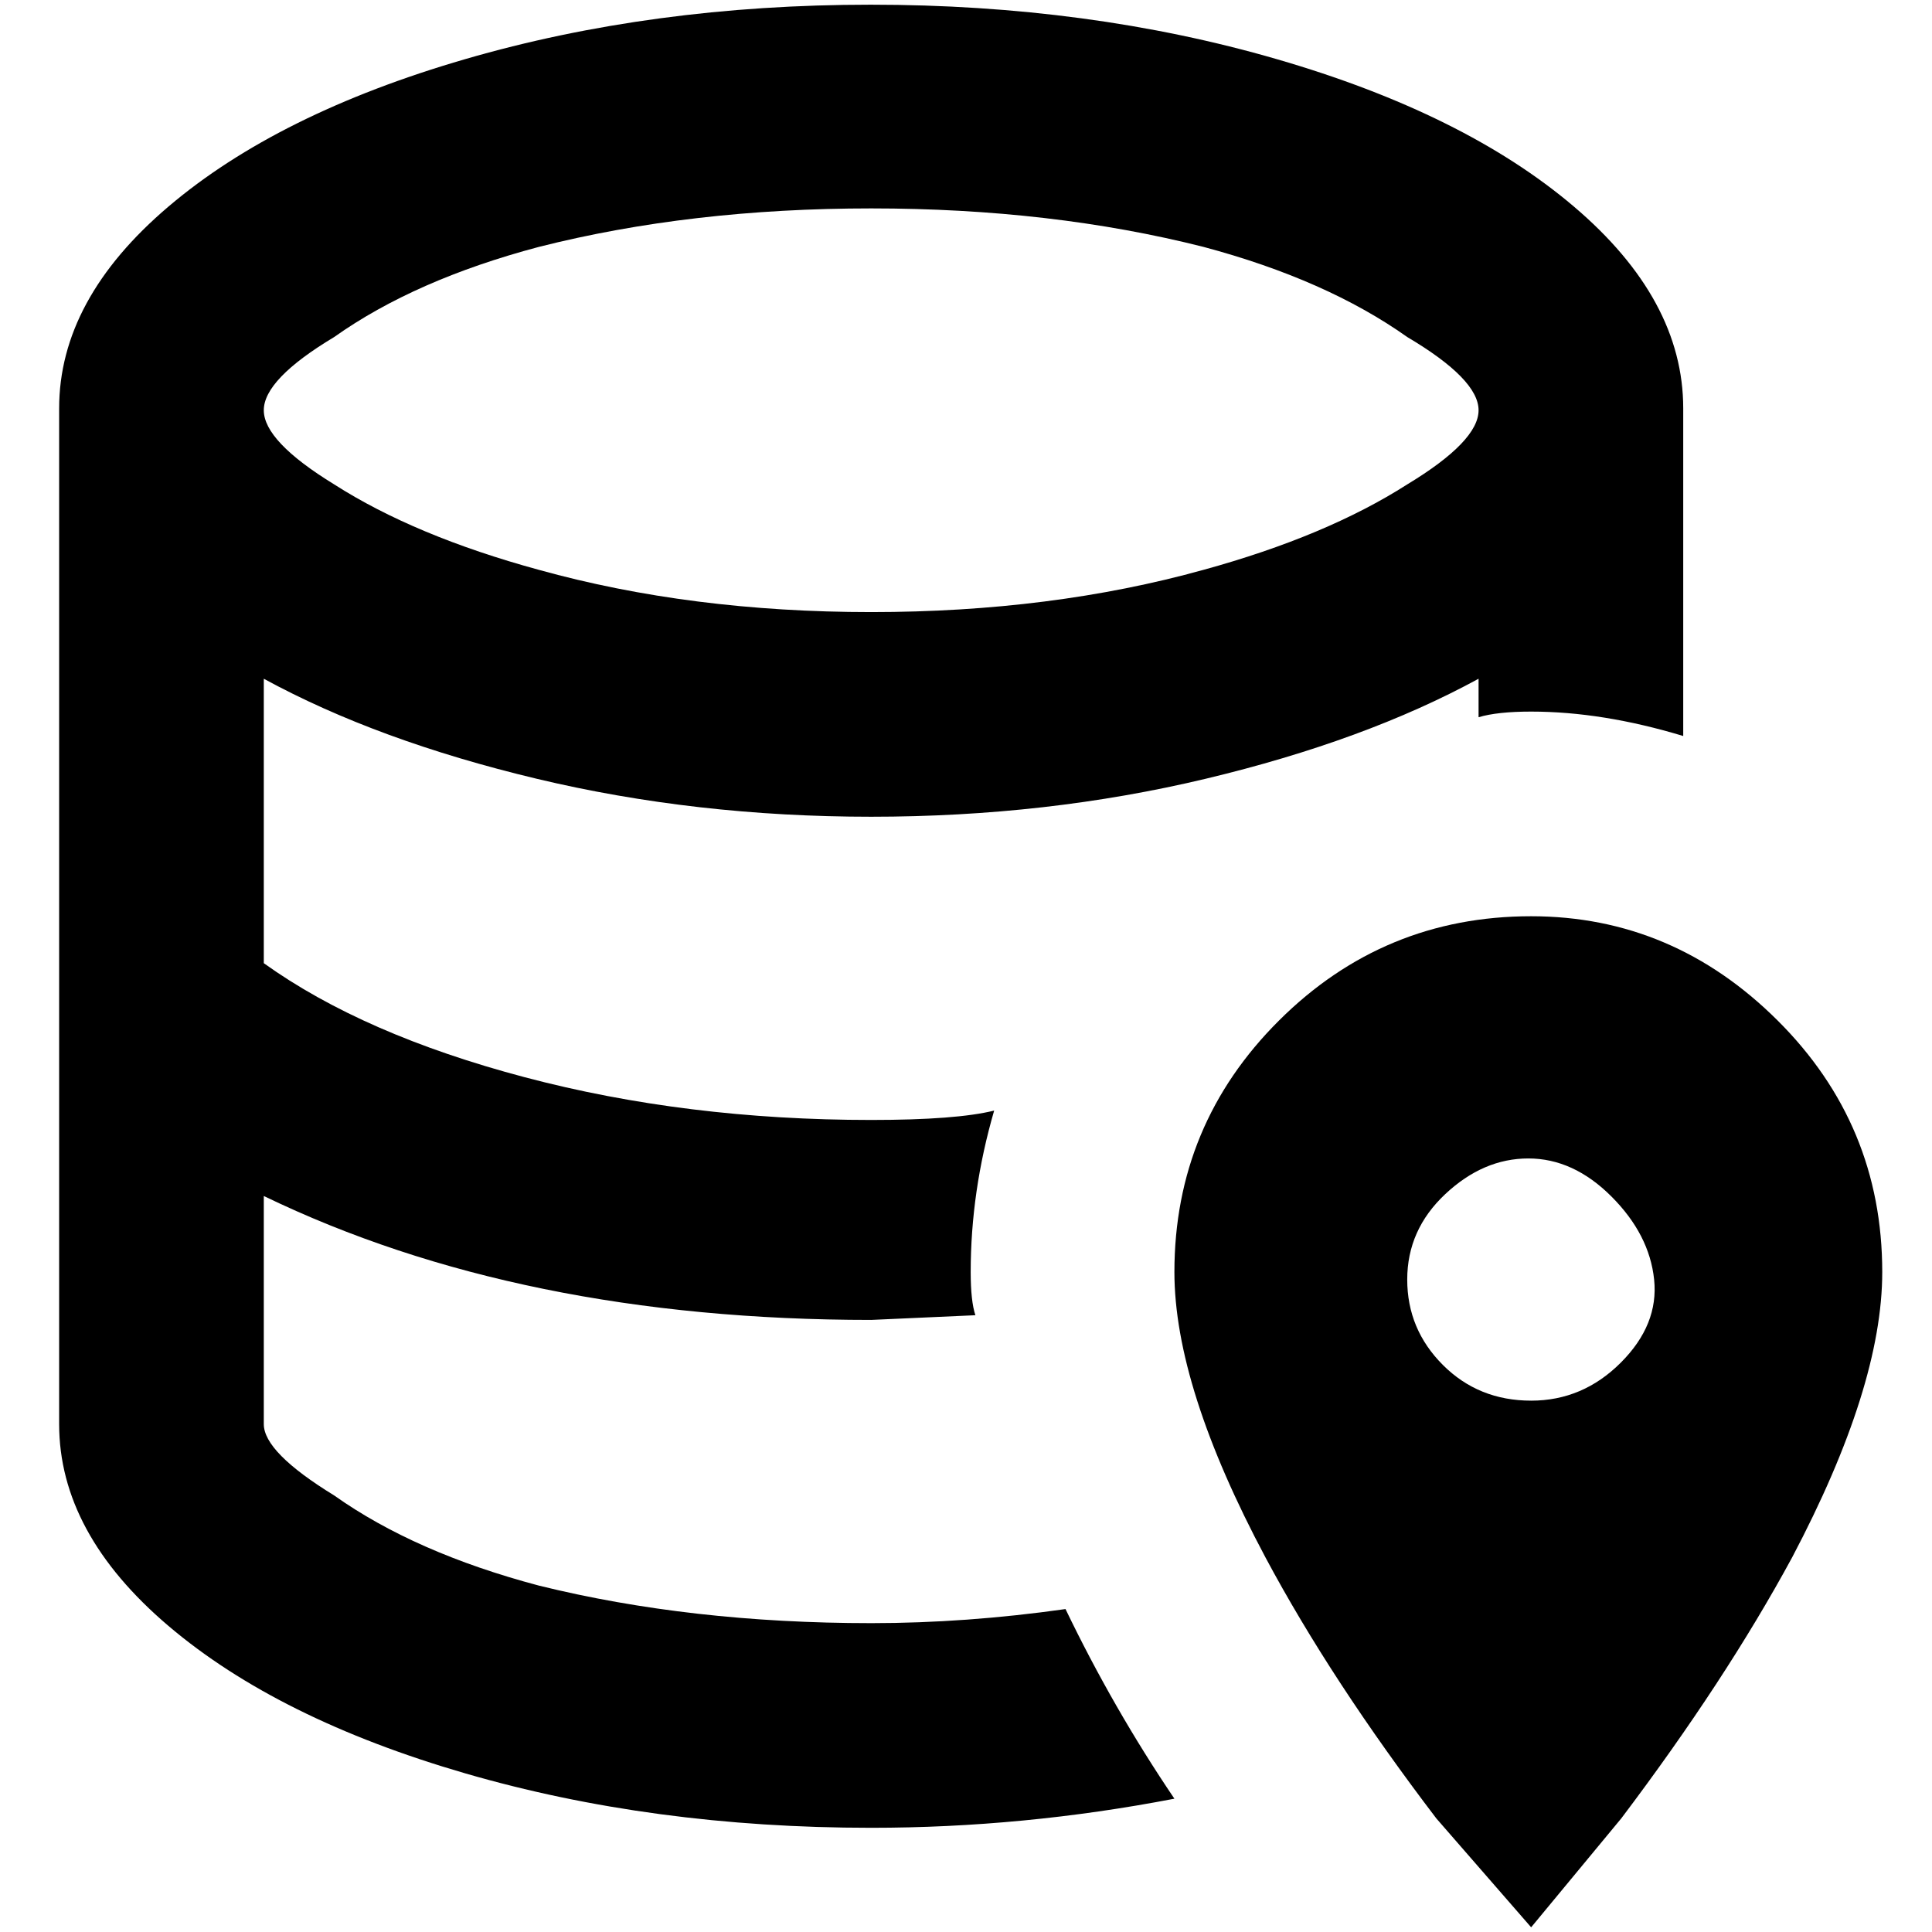 <?xml version="1.0" standalone="no"?>
<!DOCTYPE svg PUBLIC "-//W3C//DTD SVG 1.1//EN" "http://www.w3.org/Graphics/SVG/1.1/DTD/svg11.dtd" >
<svg xmlns="http://www.w3.org/2000/svg" xmlns:xlink="http://www.w3.org/1999/xlink" version="1.1" width="2048" height="2048" viewBox="-10 0 2058 2048">
   <path fill="currentColor"
d="M918 1724q-192 0 -354 -40q-132 -35 -218 -96q-75 -46 -75 -76v-243q273 132 647 132l111 -5q-5 -15 -5 -46q0 -86 25 -172q-40 10 -131 10q-197 0 -369 -45.5t-278 -121.5v-303q121 66 290.5 106.5t356.5 40.5t356.5 -40.5t290.5 -106.5v41q20 -6 56 -6q76 0 162 26
v-349q0 -116 -116.5 -215t-316.5 -157t-432.5 -58t-432 58t-316 157t-116.5 215v1082q0 116 116.5 215t316 157t432.5 58q162 0 323 -31q-65 -96 -116 -202q-106 15 -207 15zM918 217q192 0 354 41q131 35 217 96q76 45 76 78t-76 79q-86 55 -217 91q-162 45 -354 45
t-354 -45q-132 -36 -218 -91q-75 -46 -75 -79t75 -78q86 -61 218 -96q162 -41 354 -41zM1621 971q-157 0 -268.5 111t-111.5 268q0 122 97 304q70 131 182 278l101 116l96 -116q111 -147 182 -278q96 -182 96 -304q0 -157 -111.5 -268t-262.5 -111zM1621 1487q-56 0 -94 -38
t-38 -91t40.5 -91t88.5 -38t88.5 40.5t45.5 88.5t-35.5 88.5t-95.5 40.5z" />
</svg>
